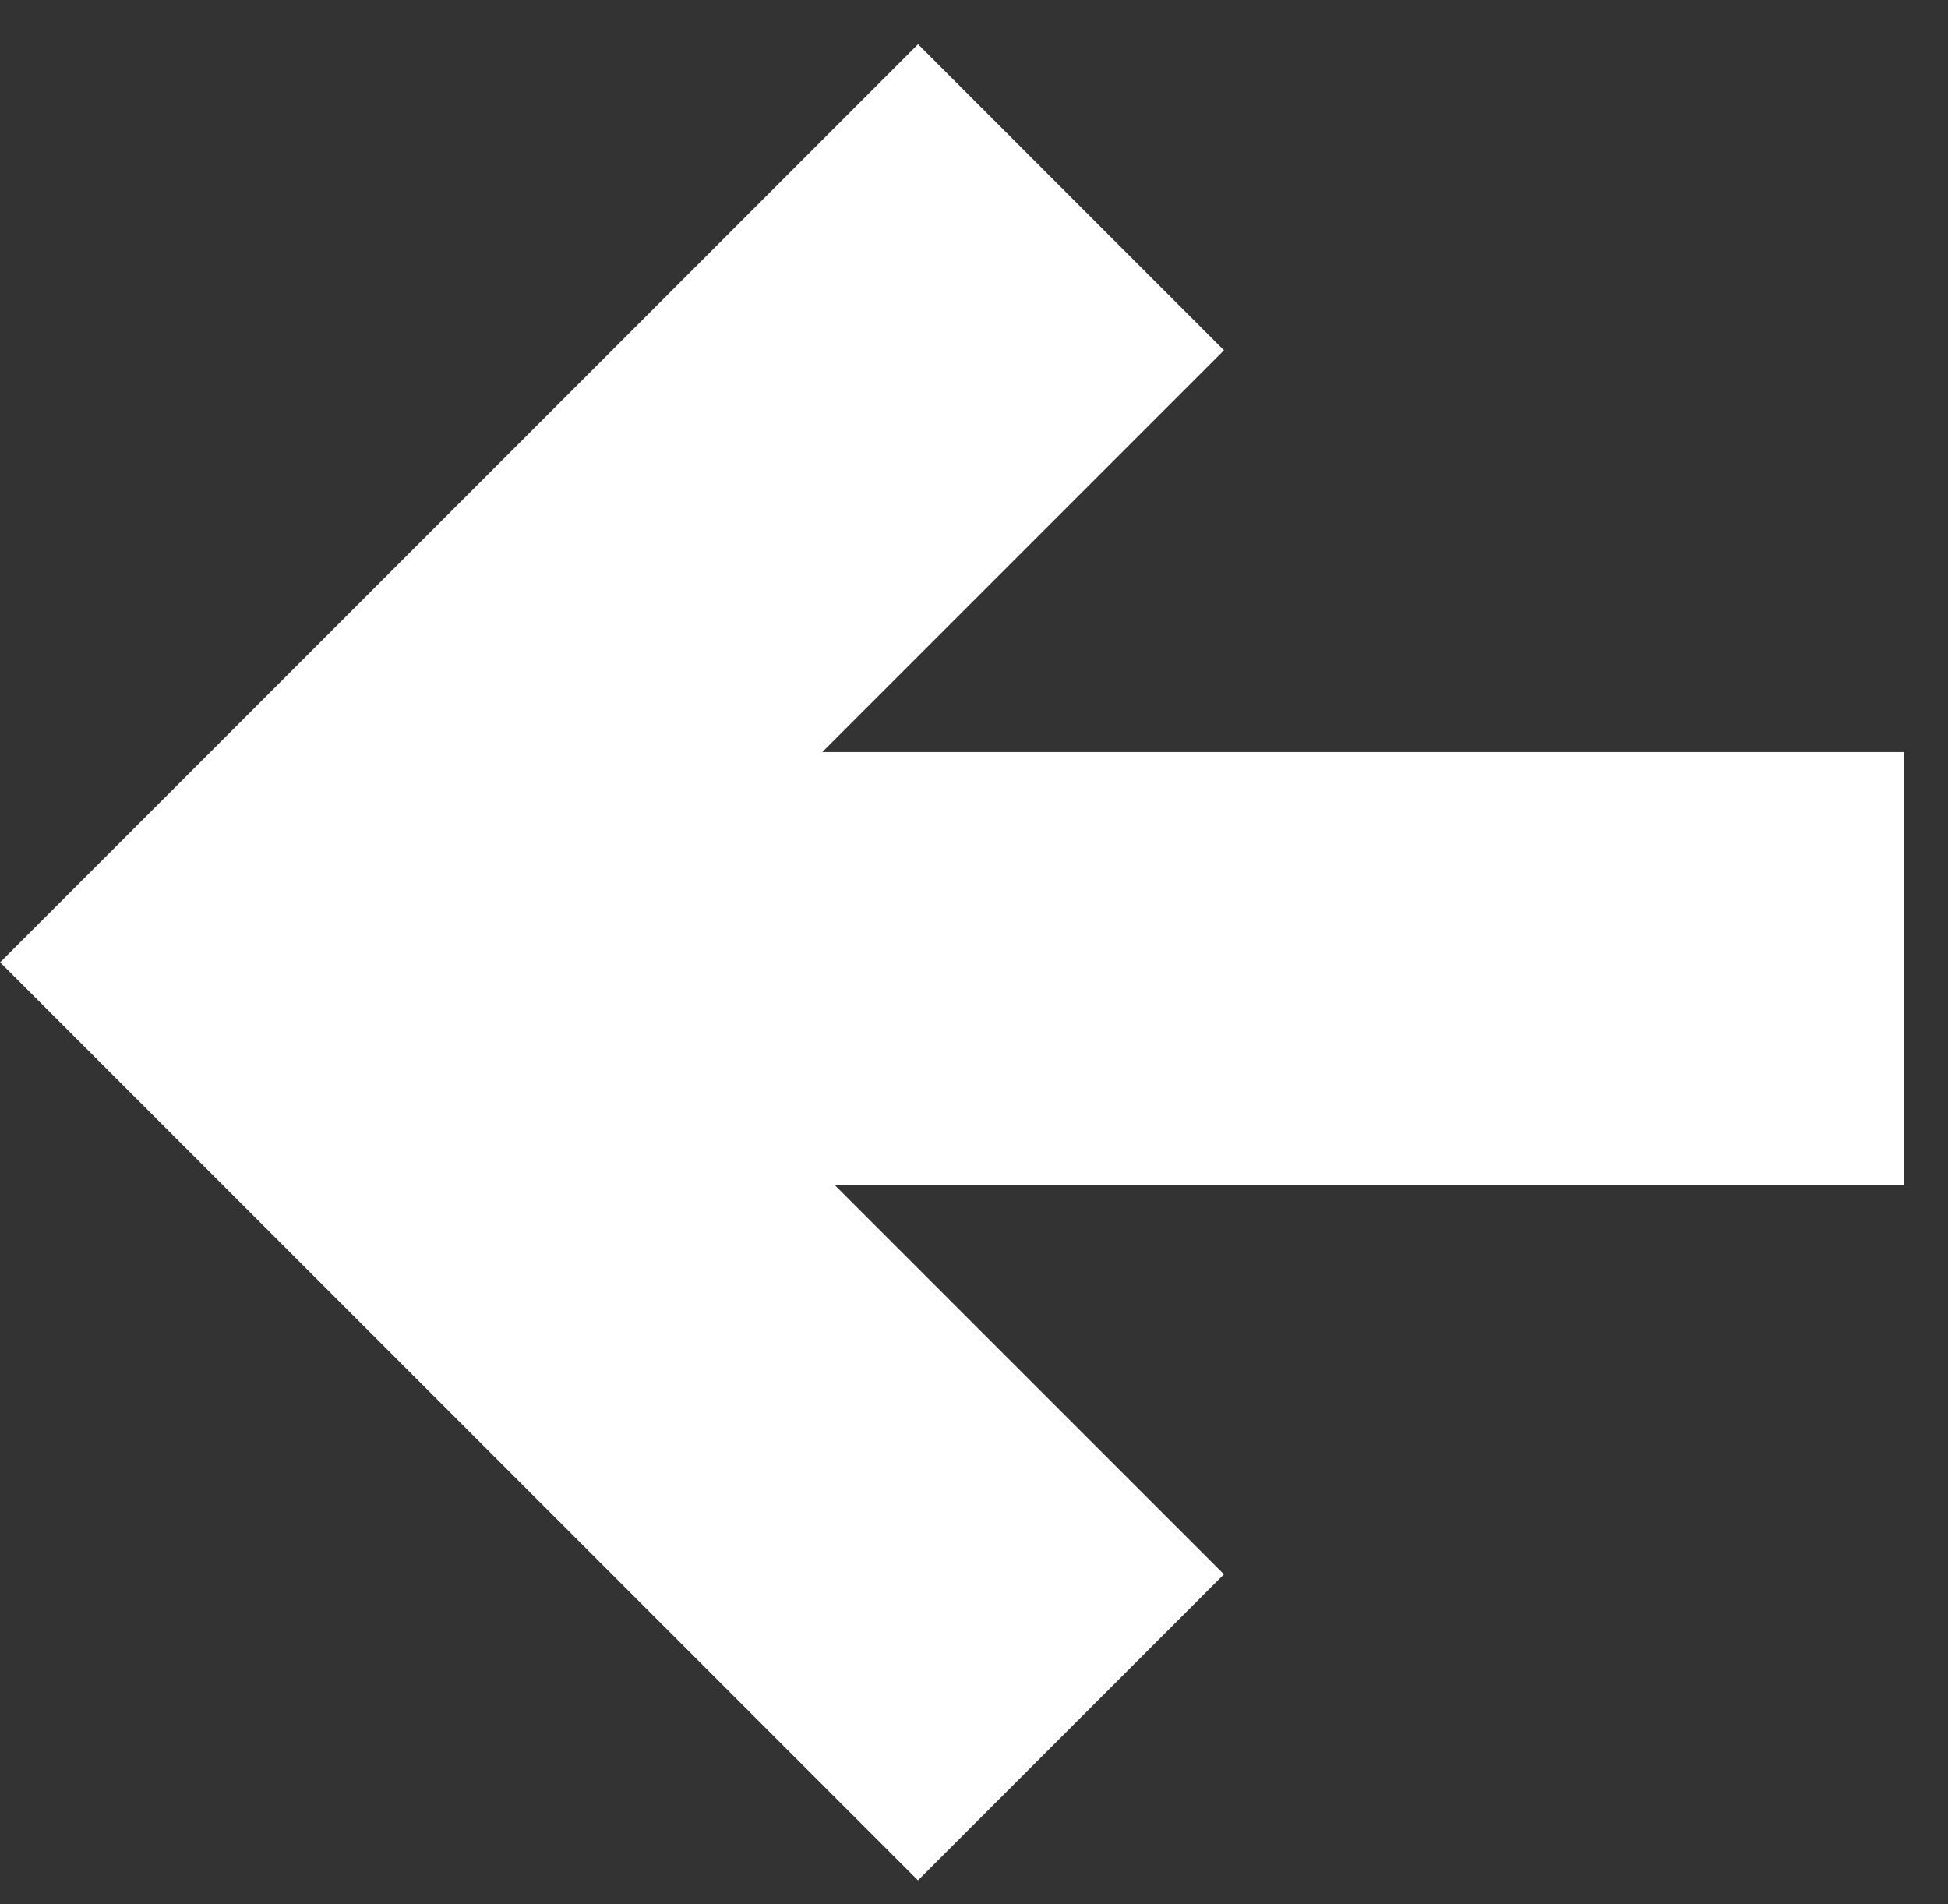 <svg width="44" height="43" viewBox="0 0 44 43" fill="none" xmlns="http://www.w3.org/2000/svg">
<rect x="0" y="0" width="44" height="43" fill="#333333" stroke="none"/>
<path fill-rule="evenodd" clip-rule="evenodd" d="M20.736 0.999L6.914 14.821L0.004 21.731L0.003 21.731L20.735 42.463L27.646 35.552L18.849 26.756L43.005 26.756L43.005 16.983L18.573 16.983L27.646 7.91L20.736 0.999Z" fill="white"/>
</svg>
